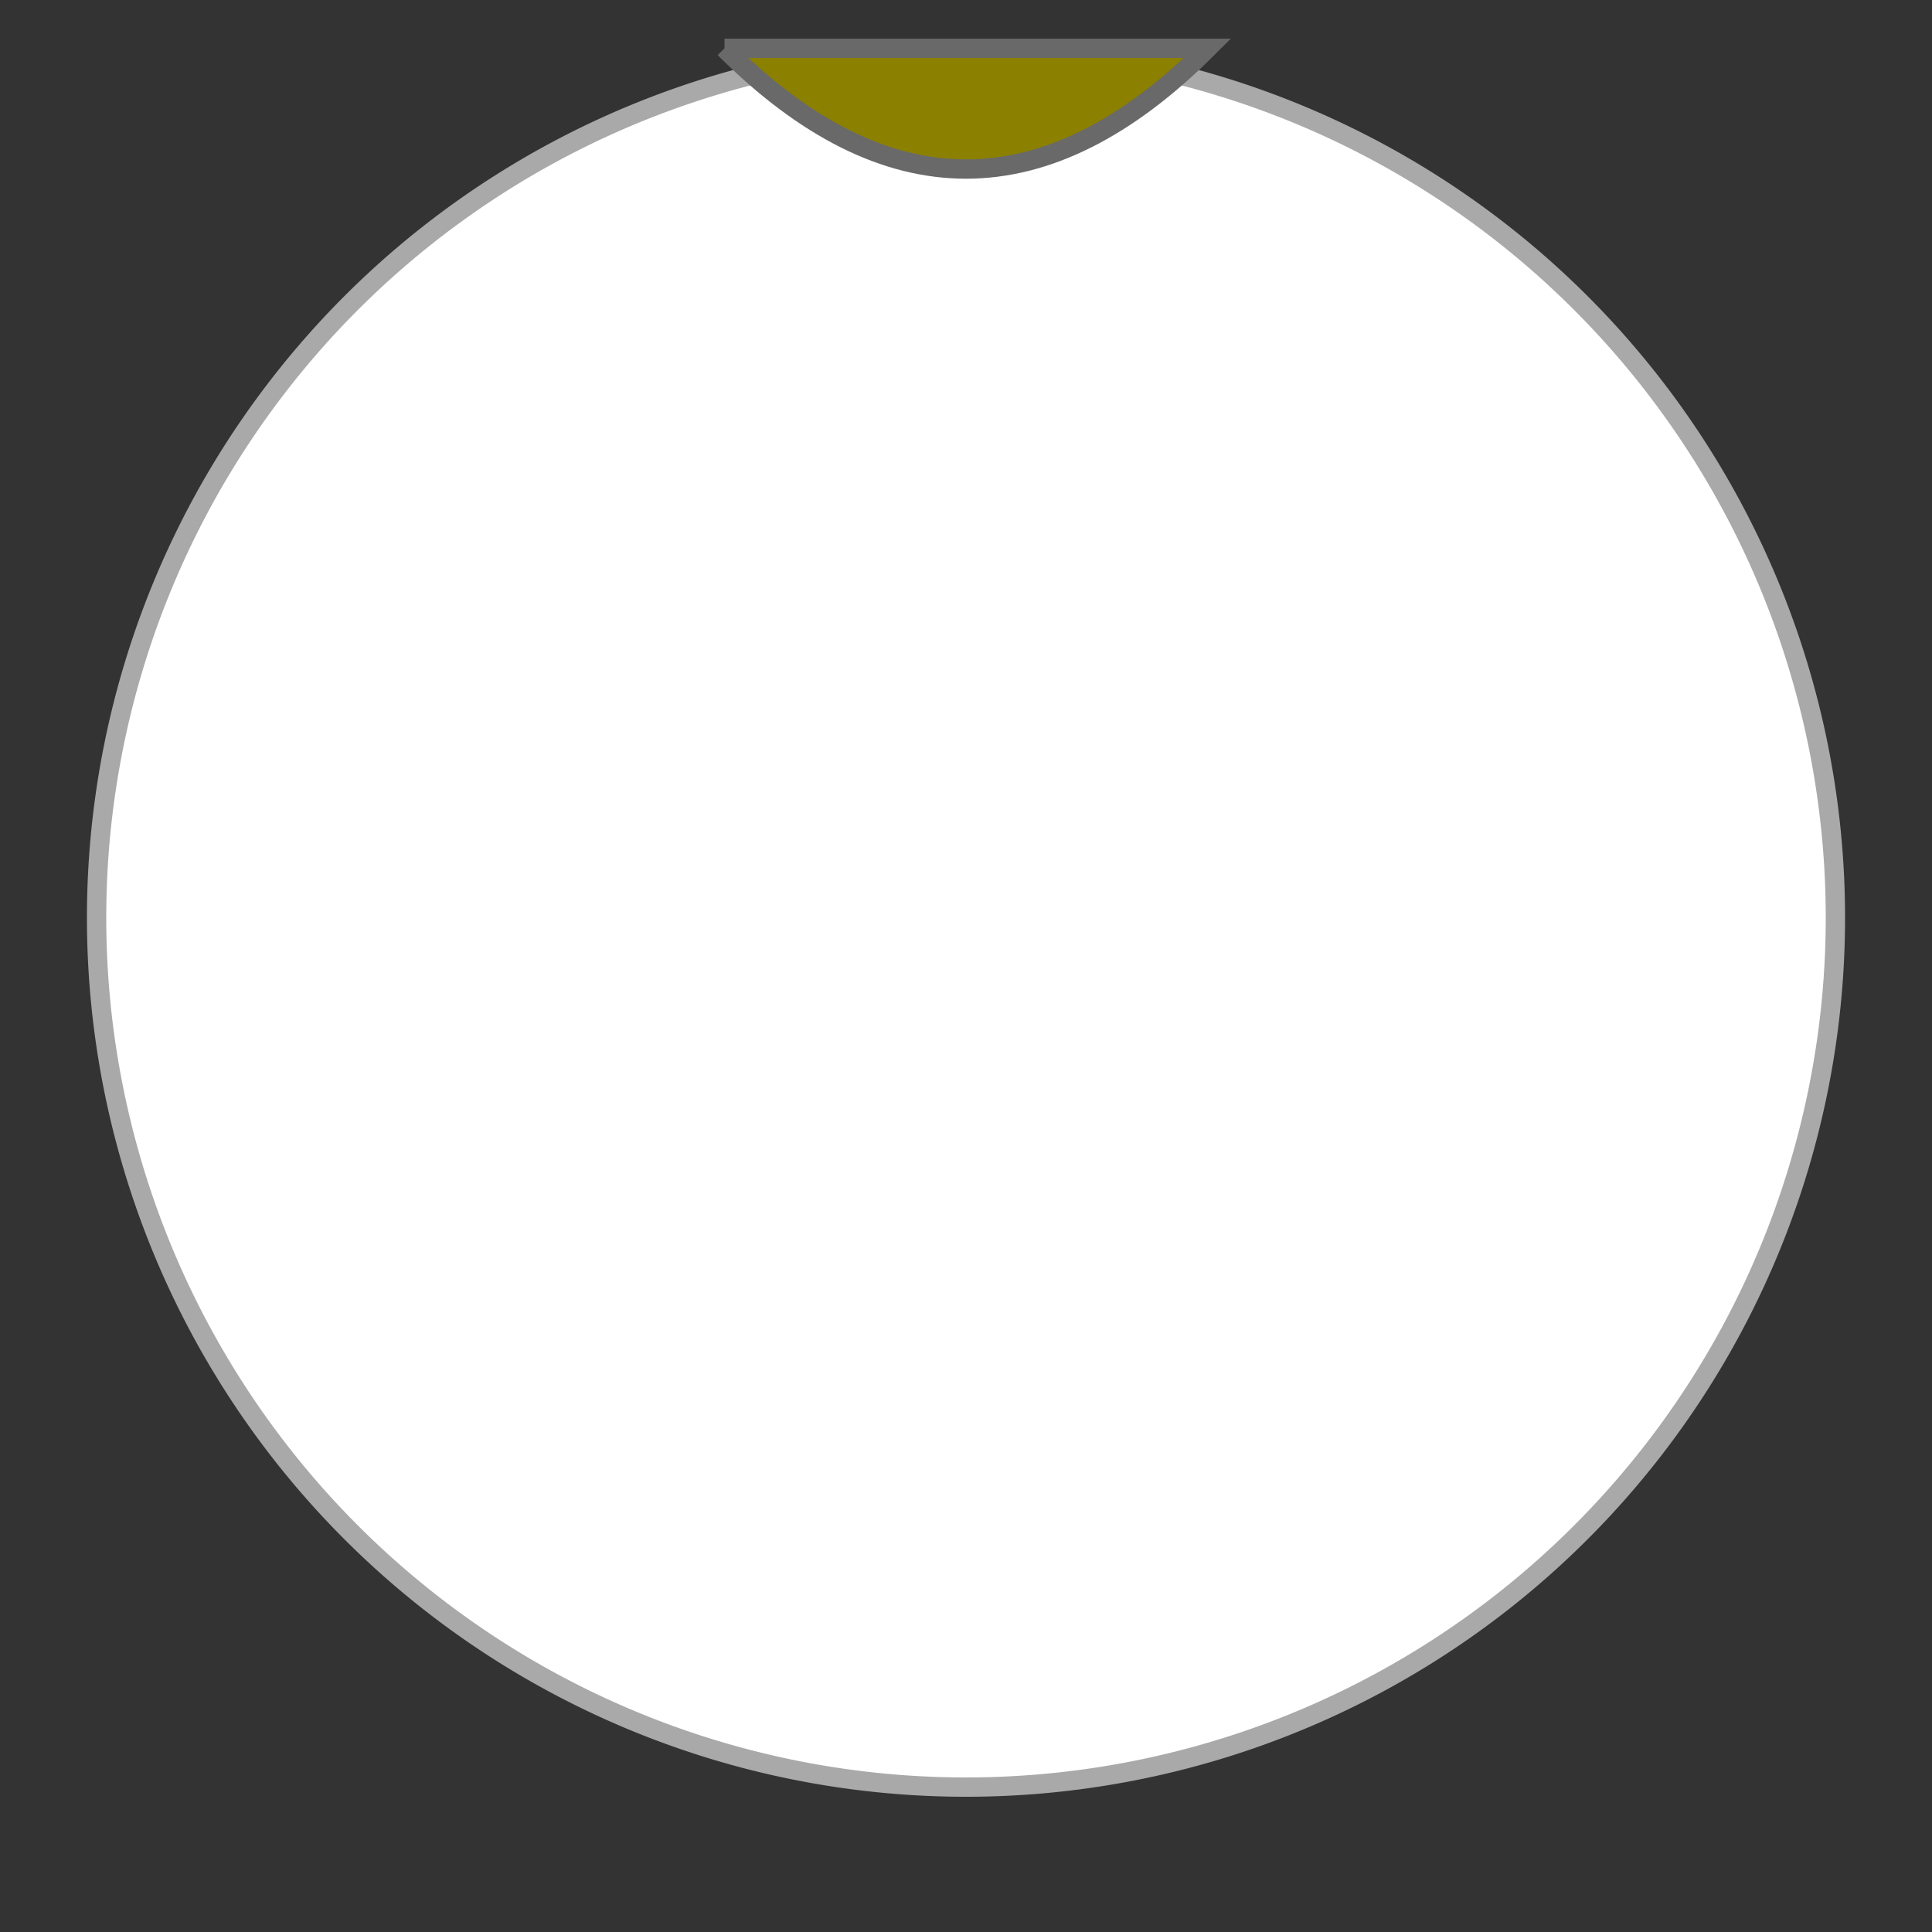 <svg width="200" height="200" xmlns="http://www.w3.org/2000/svg">

  <rect width="100%" height="100%" fill="#333333" stroke="none"/>

  <!-- Igloo body -->
  <path d="M100,5 A90,90 0 1,0 100,185 A90,90 0 1,0 100,5 Z"
        fill="#FFFFFF" stroke="#A9A9A9" stroke-width="2"/>

  <!-- Igloo top -->
  <path d="M75,5 L125,5 Q100,30 75,5"
        fill="#8B8000" stroke="#696969" stroke-width="2"/>

</svg>